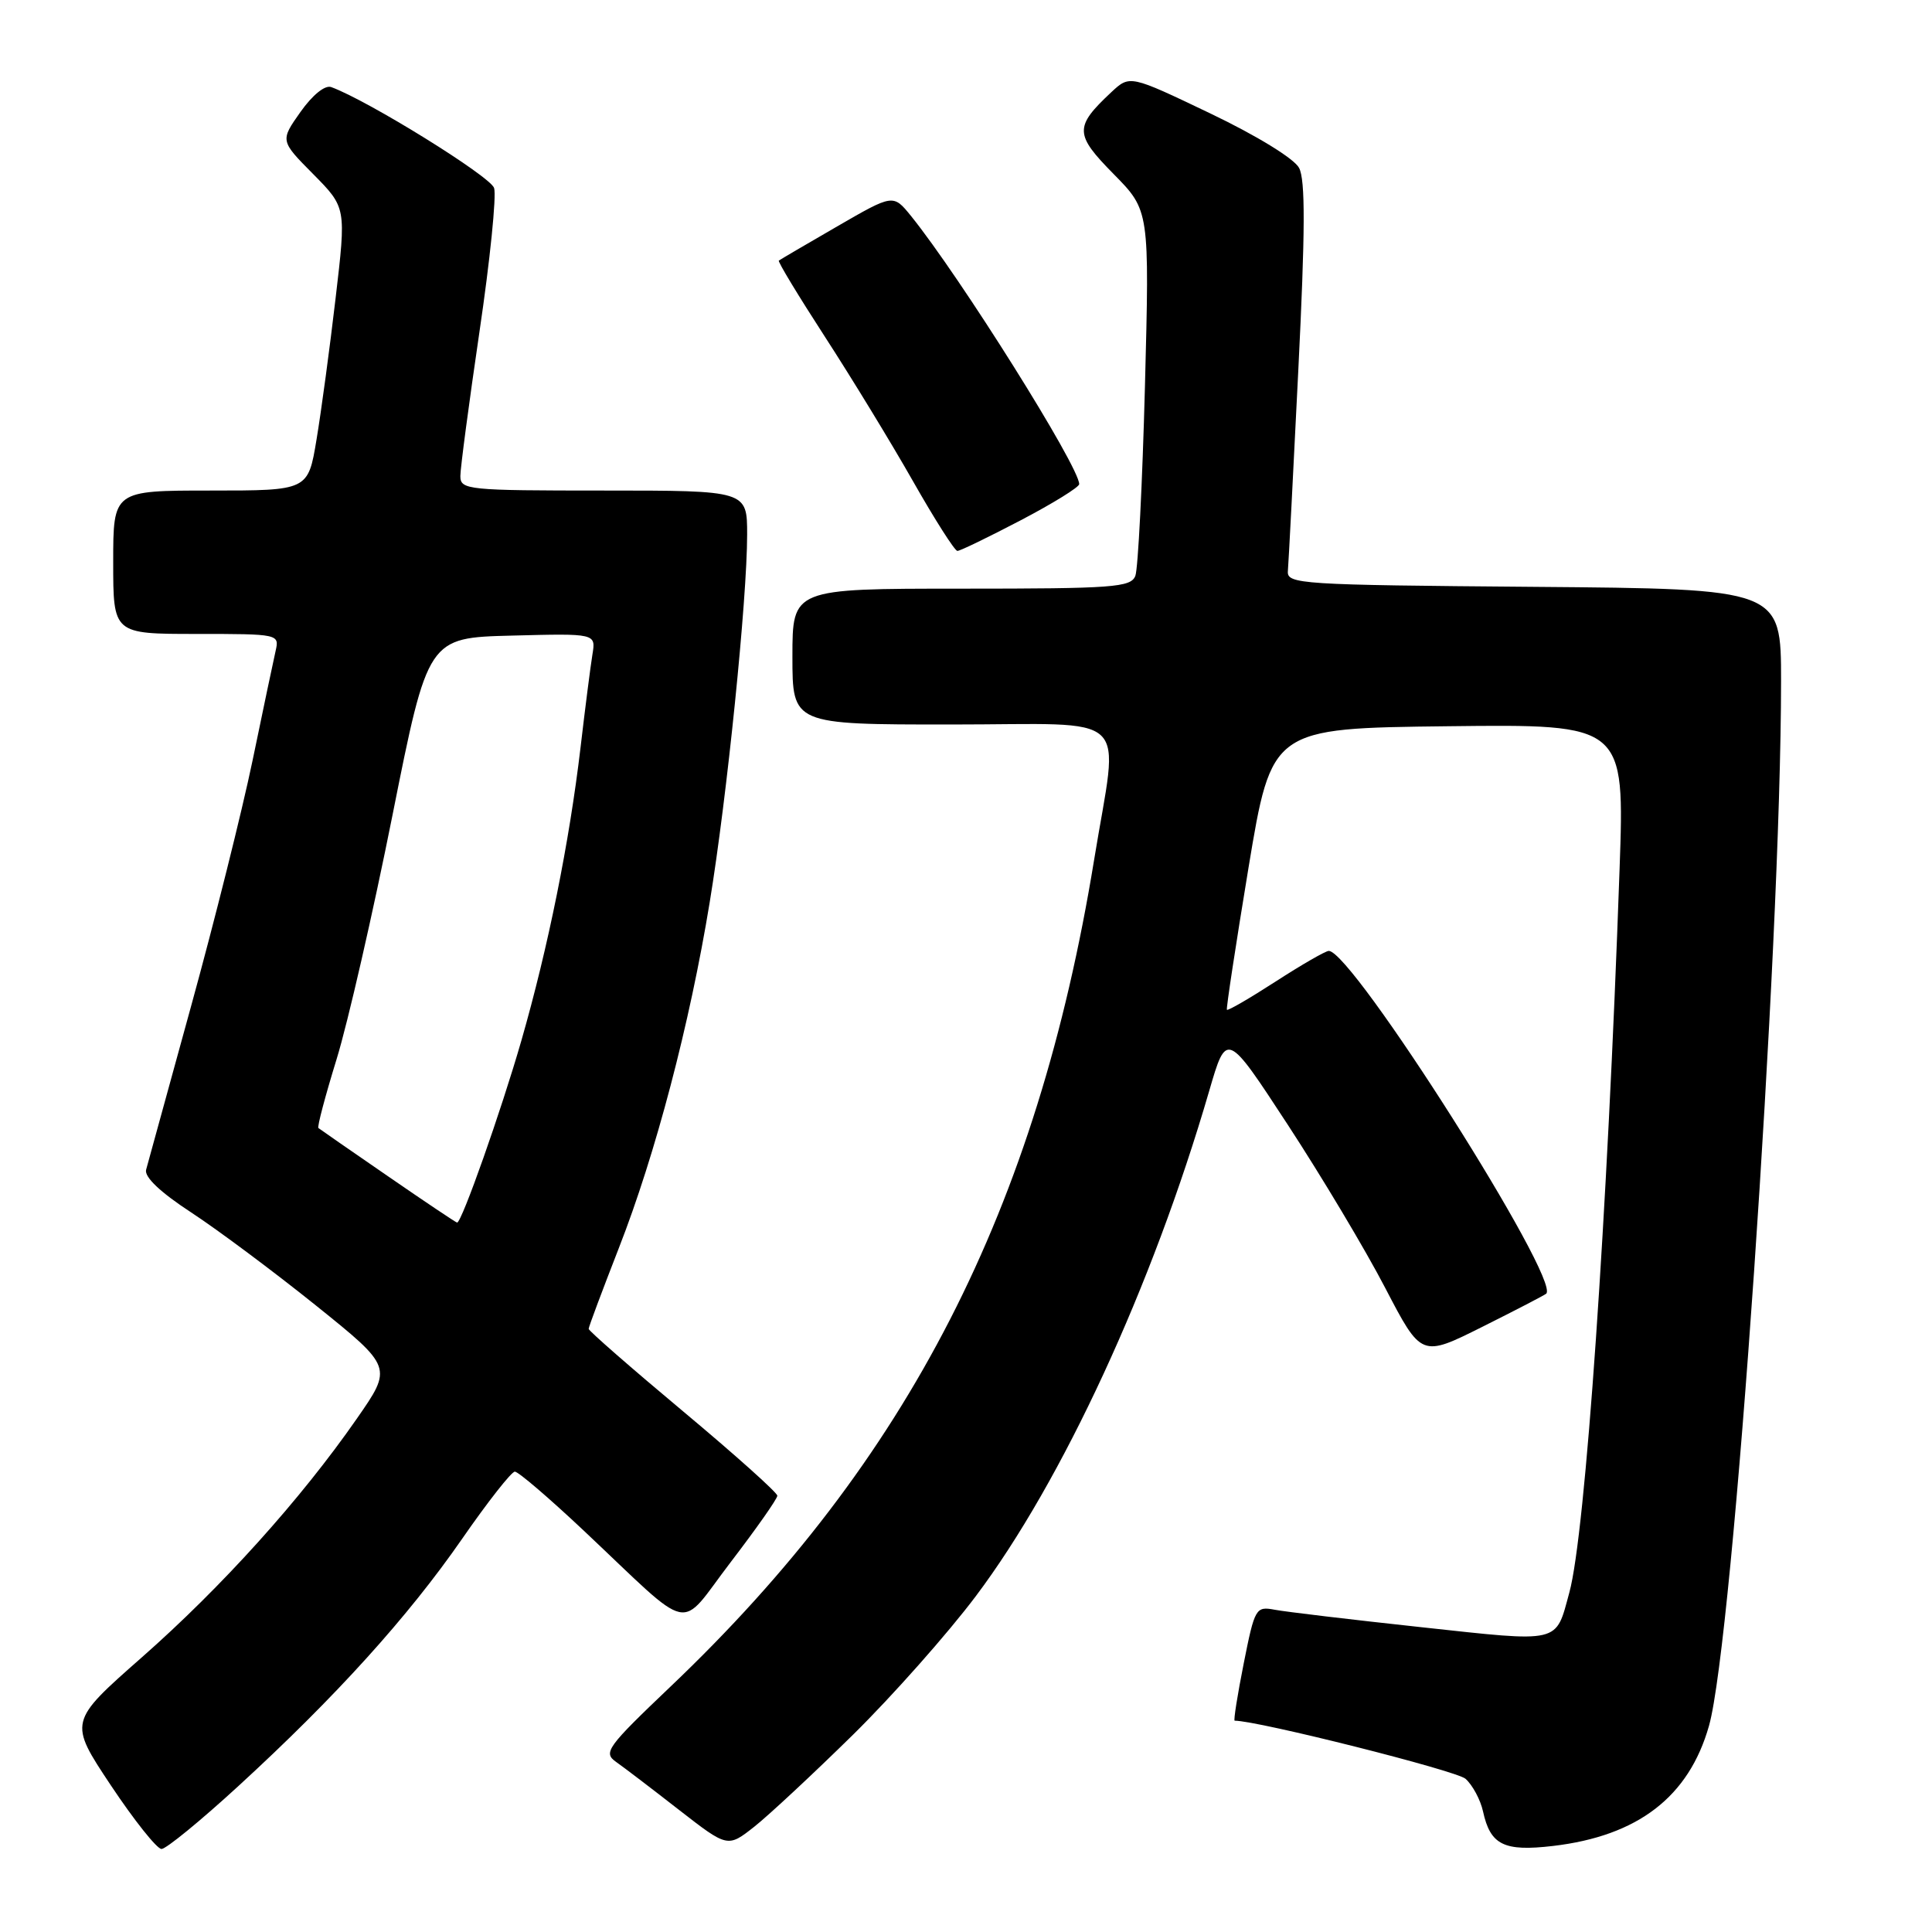 <?xml version="1.0" encoding="UTF-8" standalone="no"?>
<!DOCTYPE svg PUBLIC "-//W3C//DTD SVG 1.1//EN" "http://www.w3.org/Graphics/SVG/1.1/DTD/svg11.dtd" >
<svg xmlns="http://www.w3.org/2000/svg" xmlns:xlink="http://www.w3.org/1999/xlink" version="1.1" viewBox="0 0 256 256">
 <g >
 <path fill="currentColor"
d=" M 31.59 236.66 C 44.47 224.85 54.06 214.25 61.22 203.92 C 64.62 199.01 67.77 195.00 68.22 195.00 C 68.68 195.00 72.75 198.49 77.28 202.75 C 92.17 216.77 89.74 216.24 96.83 206.98 C 100.22 202.55 103.00 198.60 103.00 198.19 C 103.00 197.78 97.38 192.75 90.50 187.00 C 83.62 181.25 78.00 176.34 78.00 176.08 C 78.00 175.82 79.80 171.02 81.99 165.40 C 86.86 152.96 91.40 135.69 94.04 119.55 C 96.33 105.65 99.00 79.37 99.00 70.84 C 99.00 65.00 99.00 65.00 80.00 65.00 C 61.94 65.00 61.00 64.91 61.00 63.08 C 61.00 62.03 62.14 53.43 63.53 43.97 C 64.93 34.52 65.80 25.94 65.47 24.91 C 64.98 23.37 48.75 13.31 43.89 11.54 C 43.06 11.24 41.41 12.58 39.81 14.84 C 37.12 18.65 37.12 18.65 41.50 23.07 C 45.88 27.50 45.88 27.50 44.47 39.50 C 43.70 46.10 42.56 54.54 41.94 58.25 C 40.82 65.00 40.82 65.00 27.91 65.00 C 15.00 65.00 15.00 65.00 15.00 74.50 C 15.00 84.00 15.00 84.00 26.02 84.00 C 36.93 84.00 37.03 84.02 36.52 86.25 C 36.24 87.49 34.86 94.01 33.47 100.75 C 32.07 107.49 28.41 122.11 25.34 133.25 C 22.27 144.39 19.58 154.18 19.36 155.00 C 19.11 155.96 21.25 157.99 25.34 160.66 C 28.84 162.95 36.28 168.50 41.87 172.99 C 52.03 181.16 52.03 181.16 47.26 188.01 C 39.83 198.70 29.38 210.29 18.79 219.61 C 9.09 228.15 9.09 228.15 14.69 236.57 C 17.78 241.21 20.80 245.00 21.40 245.00 C 22.01 245.00 26.59 241.25 31.59 236.66 Z  M 113.03 229.86 C 118.26 224.71 125.58 216.45 129.30 211.50 C 140.77 196.25 152.69 170.44 160.22 144.57 C 162.53 136.63 162.53 136.63 170.66 149.07 C 175.13 155.91 180.94 165.63 183.56 170.68 C 188.34 179.85 188.34 179.85 196.42 175.81 C 200.86 173.59 204.67 171.61 204.88 171.42 C 206.85 169.62 179.19 126.00 176.07 126.00 C 175.65 126.00 172.49 127.82 169.04 130.05 C 165.59 132.28 162.68 133.97 162.57 133.80 C 162.46 133.64 163.75 125.17 165.43 115.00 C 168.50 96.50 168.50 96.50 191.89 96.23 C 215.28 95.96 215.28 95.96 214.60 115.23 C 212.99 161.11 210.07 203.26 207.95 211.00 C 206.09 217.84 206.97 217.63 188.31 215.61 C 179.06 214.61 170.33 213.57 168.91 213.30 C 166.40 212.83 166.26 213.06 164.80 220.41 C 163.97 224.58 163.43 228.00 163.60 228.00 C 166.68 228.00 192.98 234.62 194.19 235.70 C 195.12 236.53 196.17 238.48 196.51 240.03 C 197.48 244.47 199.28 245.36 205.77 244.60 C 217.03 243.28 223.79 238.08 226.45 228.68 C 229.66 217.33 235.99 125.58 236.00 90.26 C 236.00 78.03 236.00 78.03 203.25 77.76 C 172.20 77.51 170.51 77.40 170.65 75.67 C 170.74 74.66 171.36 62.70 172.03 49.10 C 172.95 30.59 172.98 23.83 172.13 22.24 C 171.47 21.01 166.52 17.97 160.35 15.02 C 149.71 9.93 149.71 9.93 147.26 12.21 C 142.34 16.82 142.37 17.79 147.56 23.06 C 152.32 27.89 152.32 27.89 151.71 51.25 C 151.37 64.09 150.80 75.36 150.44 76.30 C 149.85 77.83 147.55 78.00 127.39 78.00 C 105.00 78.00 105.00 78.00 105.00 87.00 C 105.00 96.00 105.00 96.00 126.00 96.00 C 150.48 96.00 148.24 93.88 144.97 113.97 C 137.42 160.19 120.36 193.50 88.86 223.47 C 80.42 231.51 79.89 232.23 81.63 233.46 C 82.66 234.18 86.41 237.04 89.96 239.81 C 96.42 244.83 96.42 244.83 99.97 242.03 C 101.92 240.48 107.79 235.01 113.03 229.86 Z  M 135.25 68.94 C 139.51 66.71 143.00 64.55 143.00 64.15 C 143.00 61.82 127.23 36.69 120.70 28.60 C 118.35 25.71 118.35 25.71 110.93 30.00 C 106.84 32.36 103.37 34.40 103.20 34.53 C 103.04 34.66 105.79 39.20 109.31 44.63 C 112.83 50.06 118.08 58.66 120.97 63.75 C 123.86 68.84 126.51 73.00 126.86 73.00 C 127.22 73.00 130.99 71.17 135.25 68.94 Z  M 51.41 155.86 C 46.51 152.49 42.36 149.61 42.19 149.47 C 42.01 149.32 43.10 145.22 44.60 140.35 C 46.10 135.48 49.43 120.93 52.01 108.00 C 56.70 84.50 56.70 84.50 67.83 84.22 C 78.96 83.93 78.96 83.93 78.50 86.72 C 78.25 88.25 77.54 93.78 76.93 99.00 C 75.44 111.64 72.64 125.51 69.08 137.90 C 66.40 147.21 61.18 162.00 60.57 162.00 C 60.43 162.00 56.31 159.24 51.41 155.86 Z "/>
</g>
</svg>